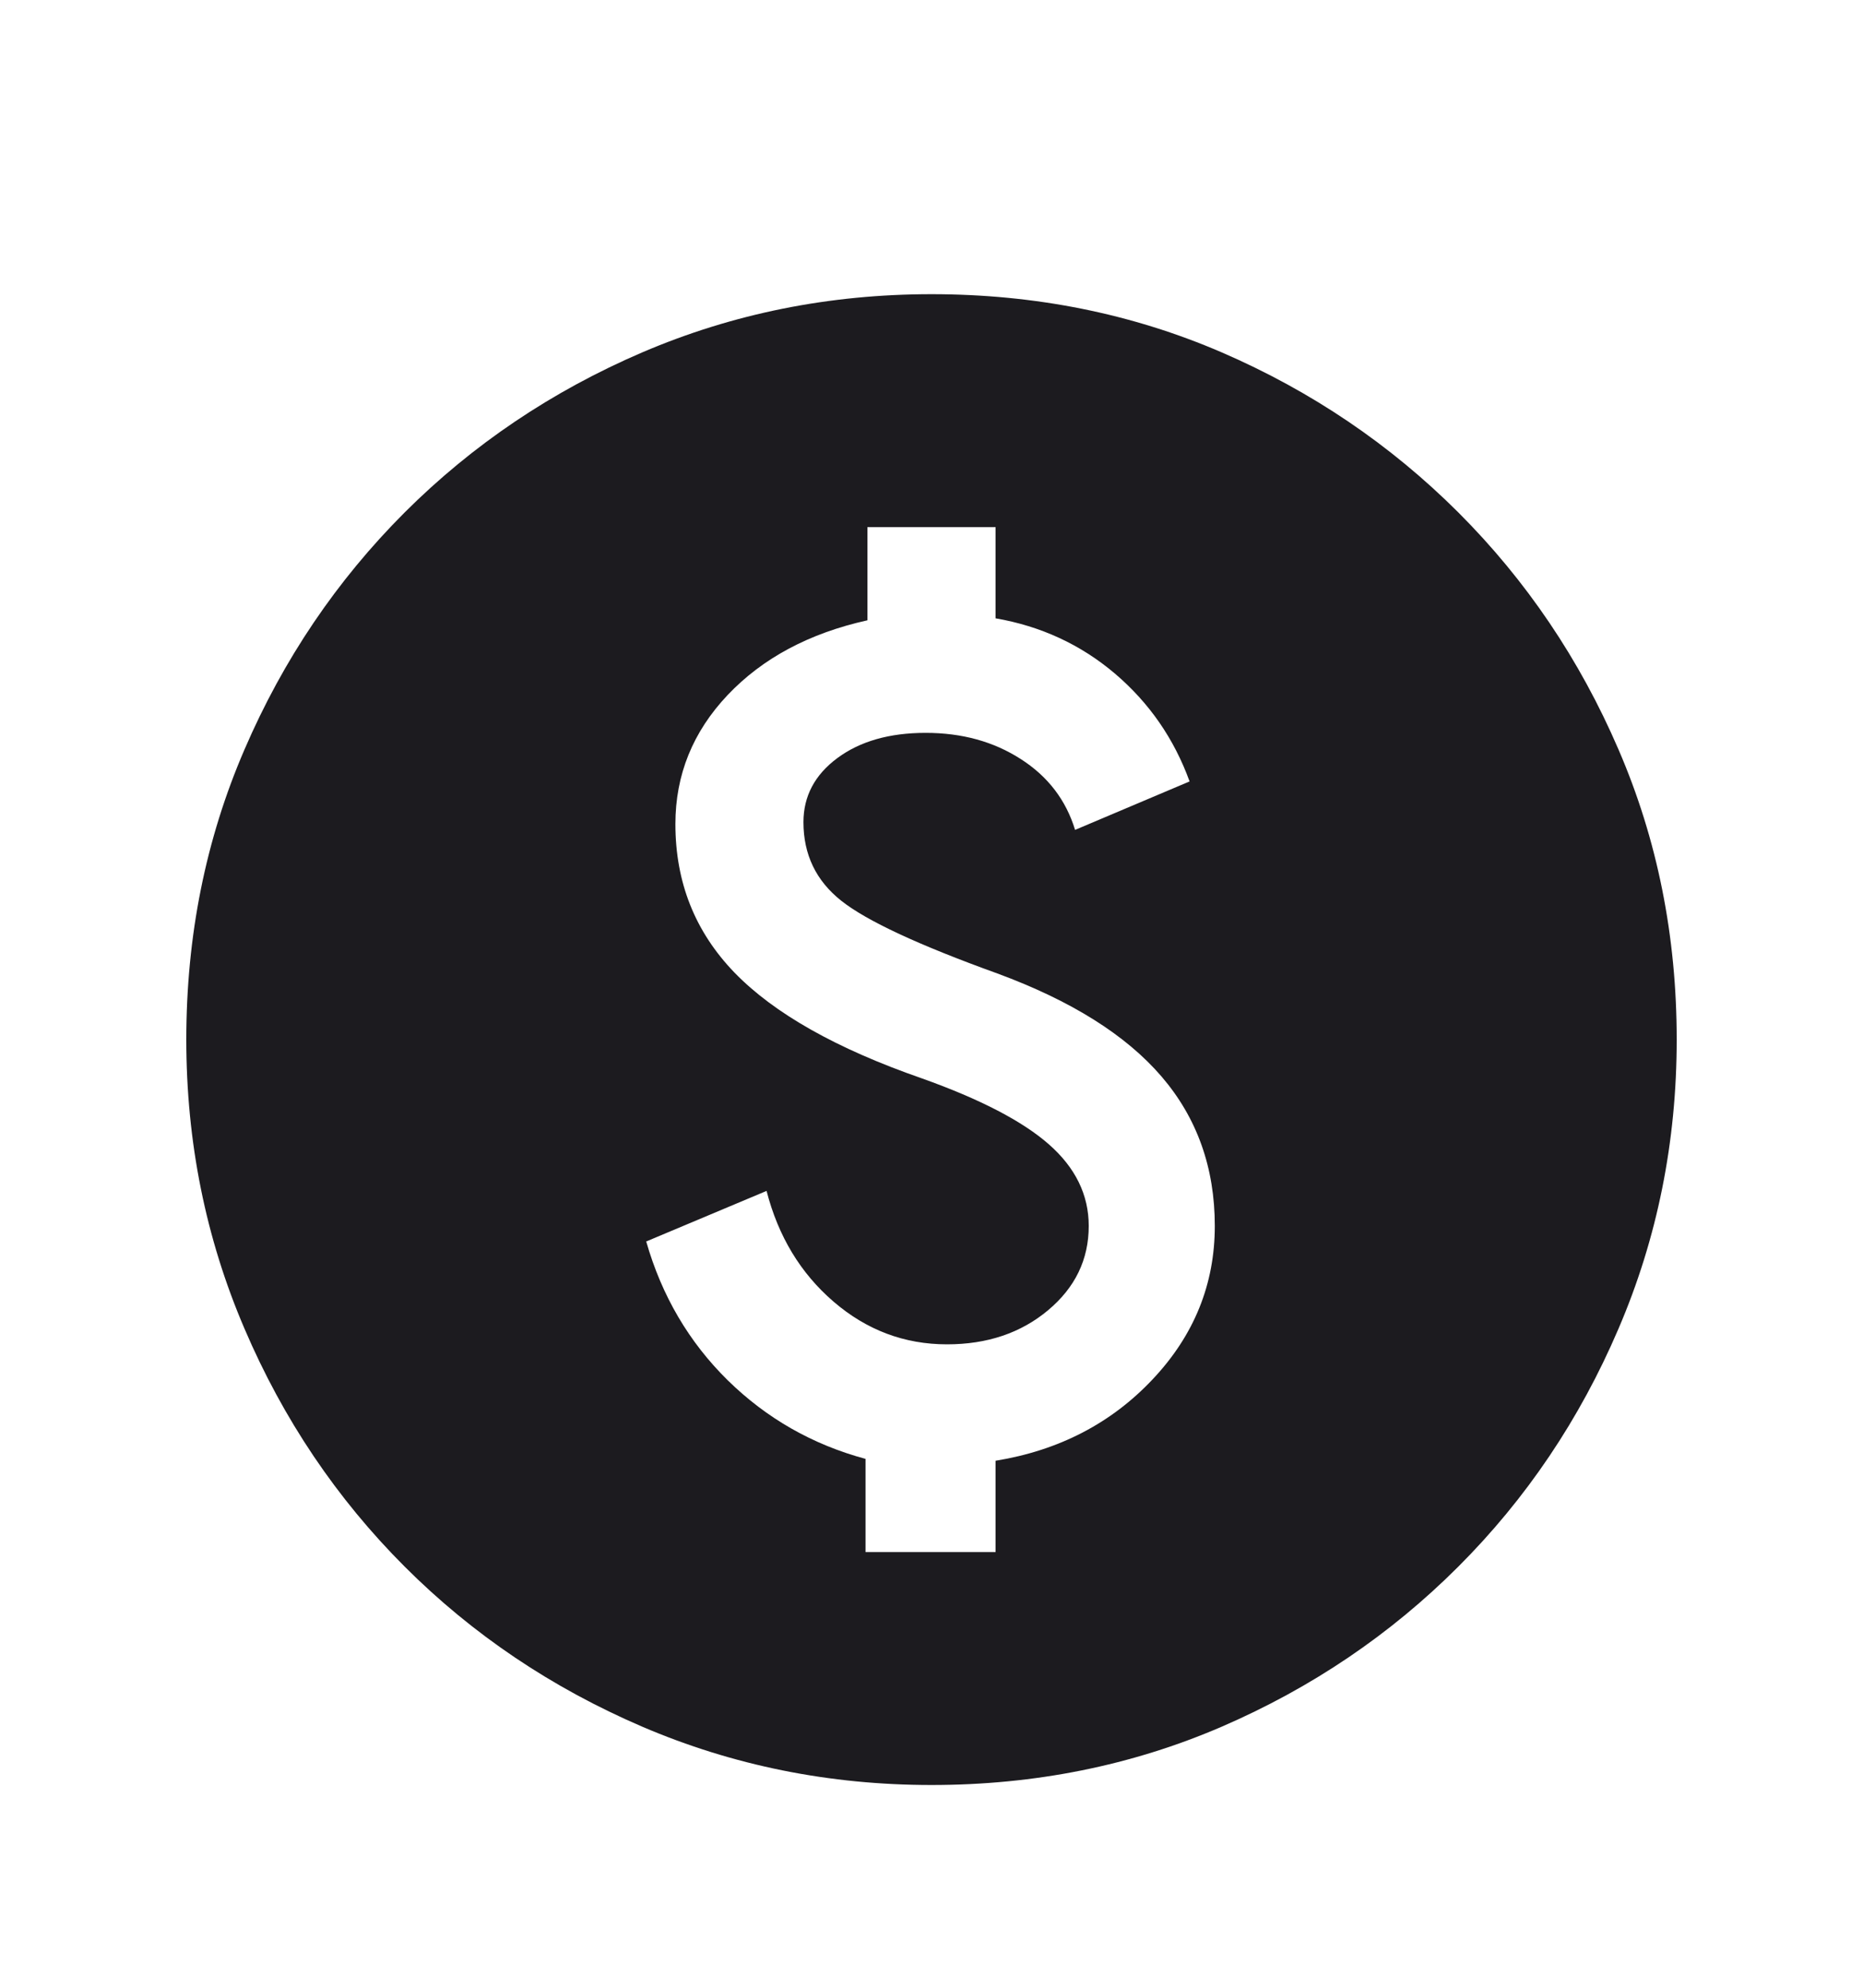 <svg width="15" height="16" viewBox="0 0 15 16" fill="none" xmlns="http://www.w3.org/2000/svg">
<mask id="mask0_1142_2696" style="mask-type:alpha" maskUnits="userSpaceOnUse" x="0" y="0" width="15" height="16">
<rect y="0.868" width="15" height="15" fill="#D9D9D9"/>
</mask>
<g mask="url(#mask0_1142_2696)">
<path d="M6.969 12.493H8.016V11.758C8.526 11.675 8.948 11.456 9.281 11.102C9.615 10.748 9.781 10.336 9.781 9.868C9.781 9.399 9.638 8.998 9.352 8.665C9.065 8.331 8.625 8.055 8.031 7.836C7.396 7.607 6.977 7.412 6.773 7.25C6.57 7.089 6.469 6.878 6.469 6.618C6.469 6.409 6.56 6.237 6.742 6.102C6.924 5.967 7.161 5.899 7.453 5.899C7.745 5.899 8 5.969 8.219 6.11C8.438 6.25 8.583 6.441 8.656 6.68L9.578 6.29C9.453 5.946 9.253 5.657 8.977 5.422C8.701 5.188 8.38 5.04 8.016 4.977V4.243H6.984V4.993C6.516 5.097 6.141 5.297 5.859 5.594C5.578 5.891 5.438 6.237 5.438 6.633C5.438 7.102 5.596 7.5 5.914 7.829C6.232 8.157 6.734 8.441 7.422 8.68C7.891 8.847 8.232 9.024 8.445 9.211C8.659 9.399 8.766 9.618 8.766 9.868C8.766 10.139 8.656 10.365 8.438 10.547C8.219 10.73 7.948 10.821 7.625 10.821C7.281 10.821 6.977 10.706 6.711 10.477C6.445 10.248 6.266 9.951 6.172 9.586L5.203 9.993C5.328 10.43 5.547 10.803 5.859 11.11C6.172 11.417 6.542 11.628 6.969 11.743V12.493ZM7.5 14.368C6.677 14.368 5.901 14.211 5.172 13.899C4.443 13.586 3.805 13.157 3.258 12.61C2.711 12.063 2.281 11.425 1.969 10.696C1.656 9.967 1.5 9.191 1.5 8.368C1.5 7.534 1.656 6.756 1.969 6.032C2.281 5.308 2.711 4.672 3.258 4.125C3.805 3.579 4.443 3.149 5.172 2.836C5.901 2.524 6.677 2.368 7.5 2.368C8.333 2.368 9.112 2.524 9.836 2.836C10.56 3.149 11.195 3.579 11.742 4.125C12.289 4.672 12.719 5.308 13.031 6.032C13.344 6.756 13.5 7.534 13.5 8.368C13.5 9.191 13.344 9.967 13.031 10.696C12.719 11.425 12.289 12.063 11.742 12.61C11.195 13.157 10.56 13.586 9.836 13.899C9.112 14.211 8.333 14.368 7.5 14.368Z" fill="#1C1B1F"/>
</g>
</svg>
